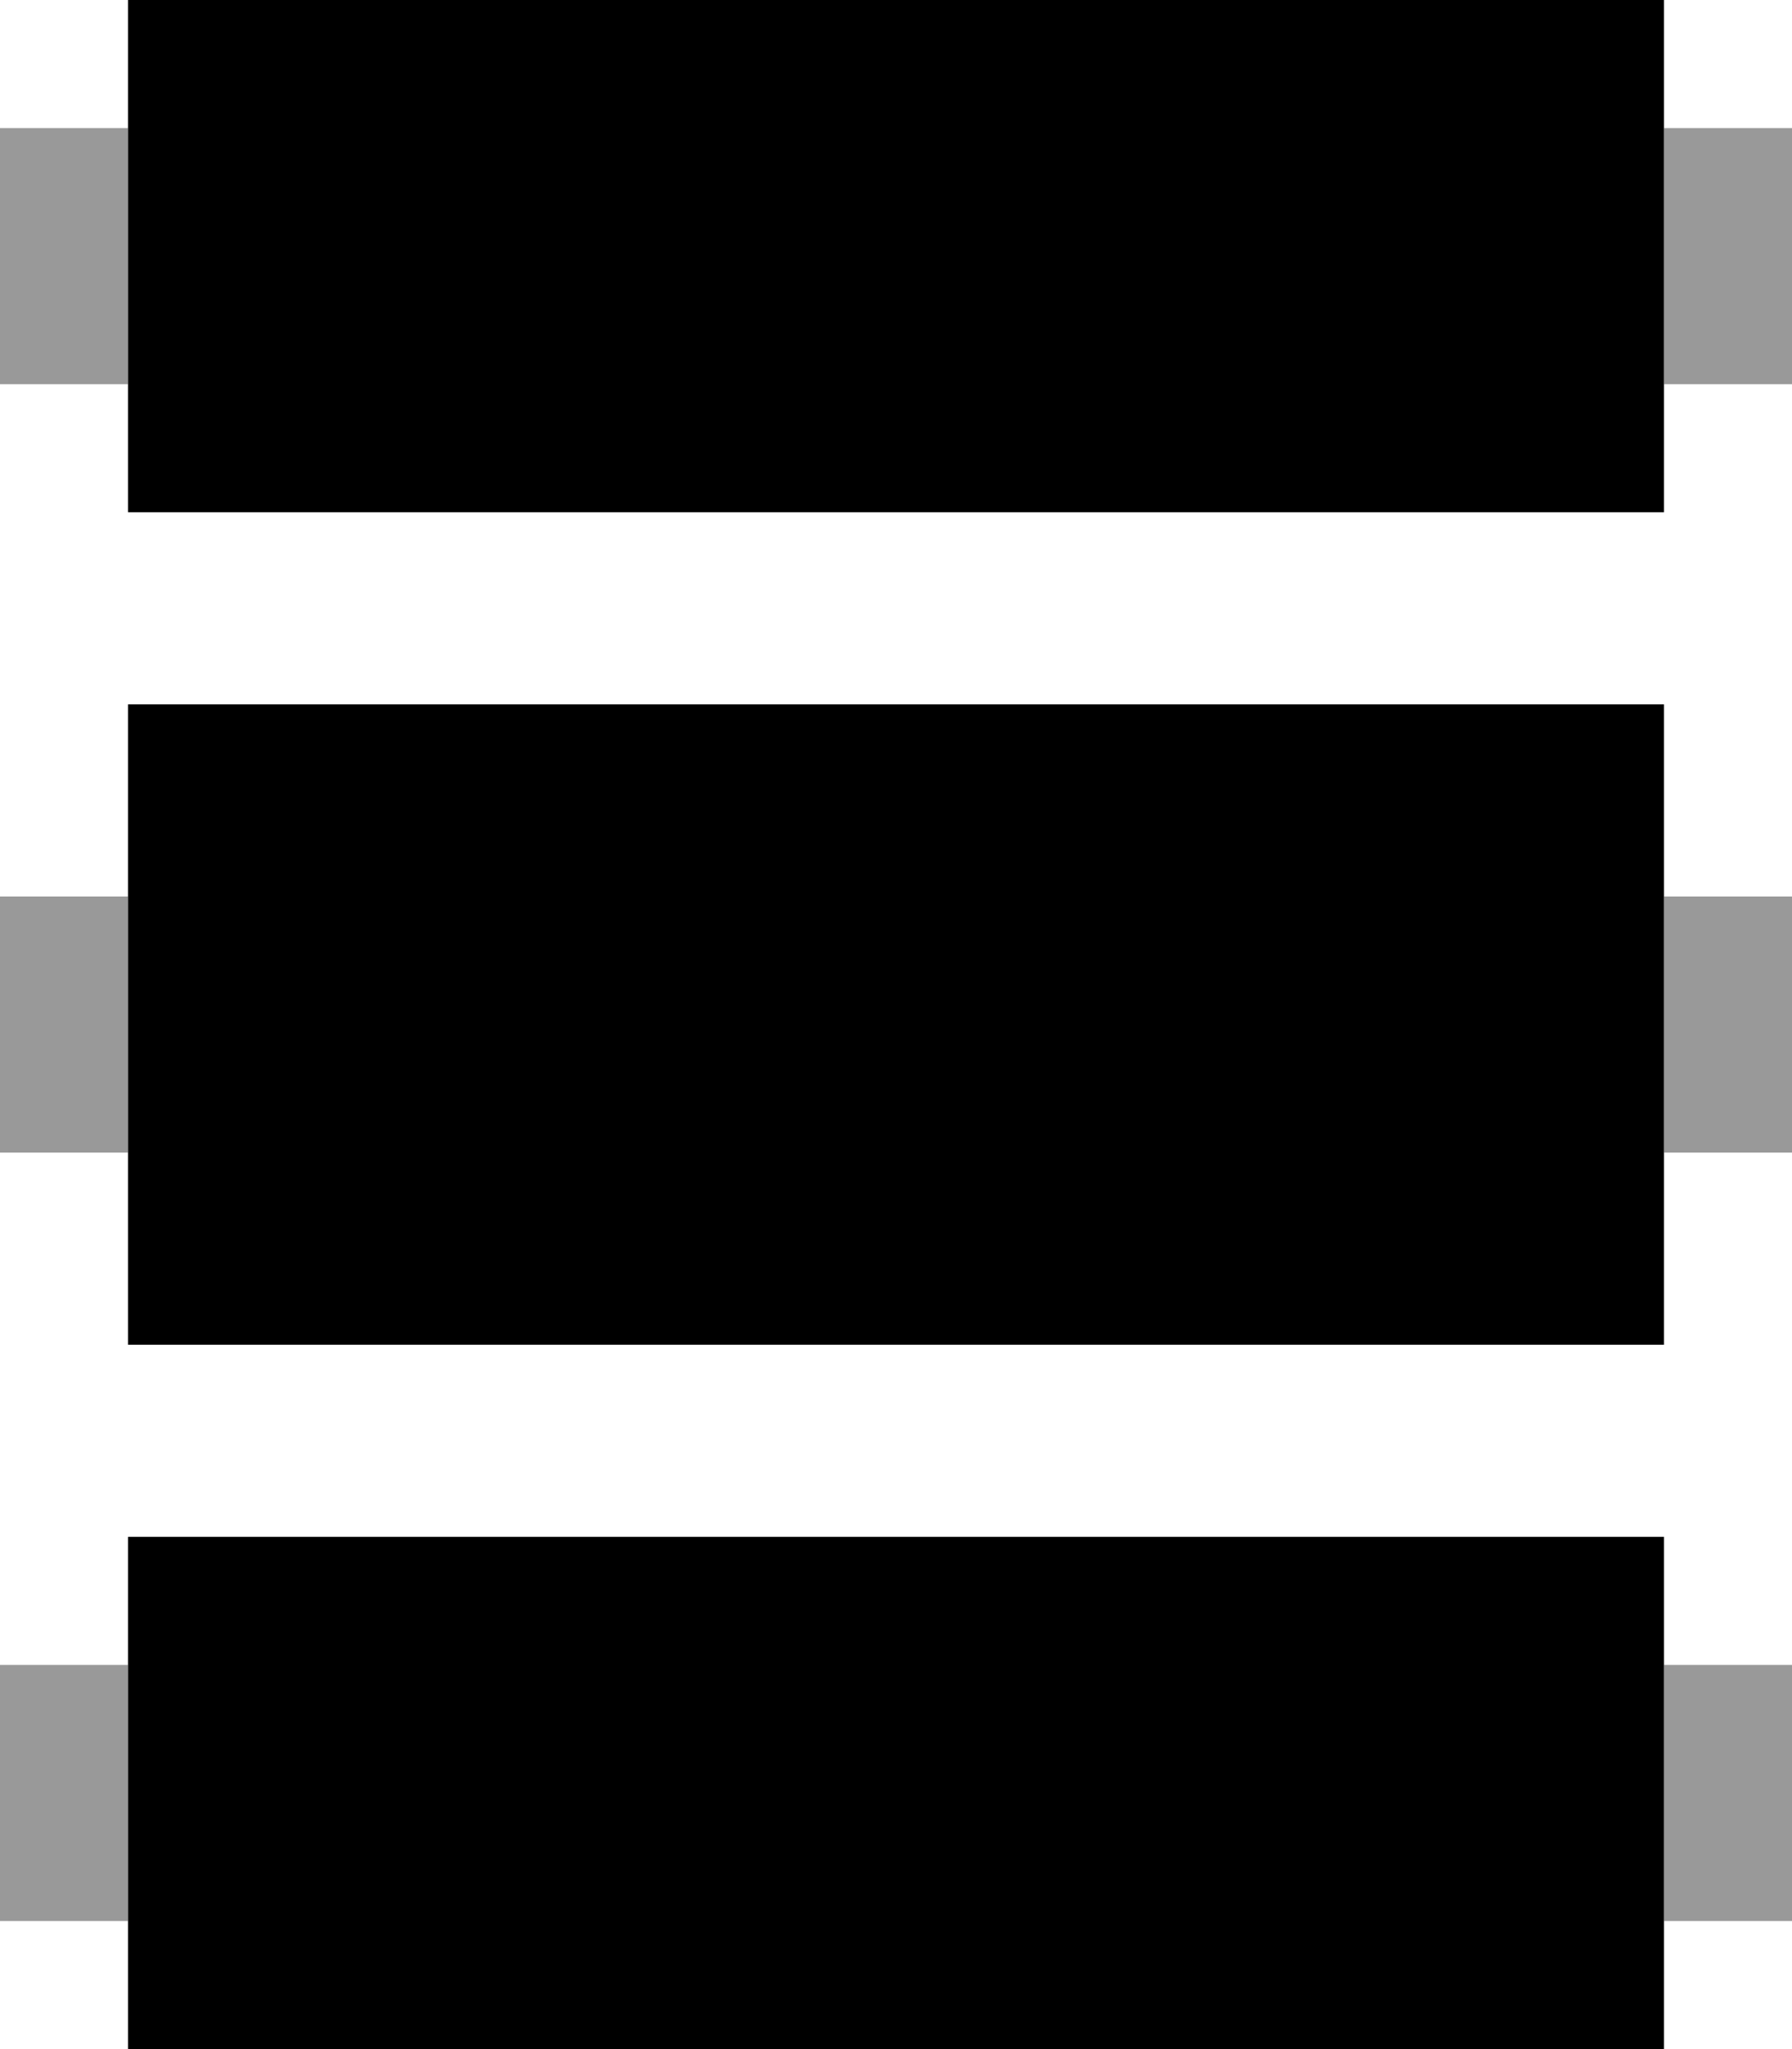 <svg fill="currentColor" xmlns="http://www.w3.org/2000/svg" viewBox="0 0 448 512"><!--! Font Awesome Pro 7.1.0 by @fontawesome - https://fontawesome.com License - https://fontawesome.com/license (Commercial License) Copyright 2025 Fonticons, Inc. --><path opacity=".4" fill="currentColor" d="M0 32l0 64 32 0 0-64-32 0zM0 224l0 64 32 0 0-64-32 0zM0 416l0 64 32 0 0-64-32 0zM416 32l0 64 32 0 0-64-32 0zm0 192l0 64 32 0 0-64-32 0zm0 192l0 64 32 0 0-64-32 0z"/><path fill="currentColor" d="M32 0l384 0 0 128-384 0 0-128zm0 176l384 0 0 160-384 0 0-160zM416 384l0 128-384 0 0-128 384 0z"/></svg>